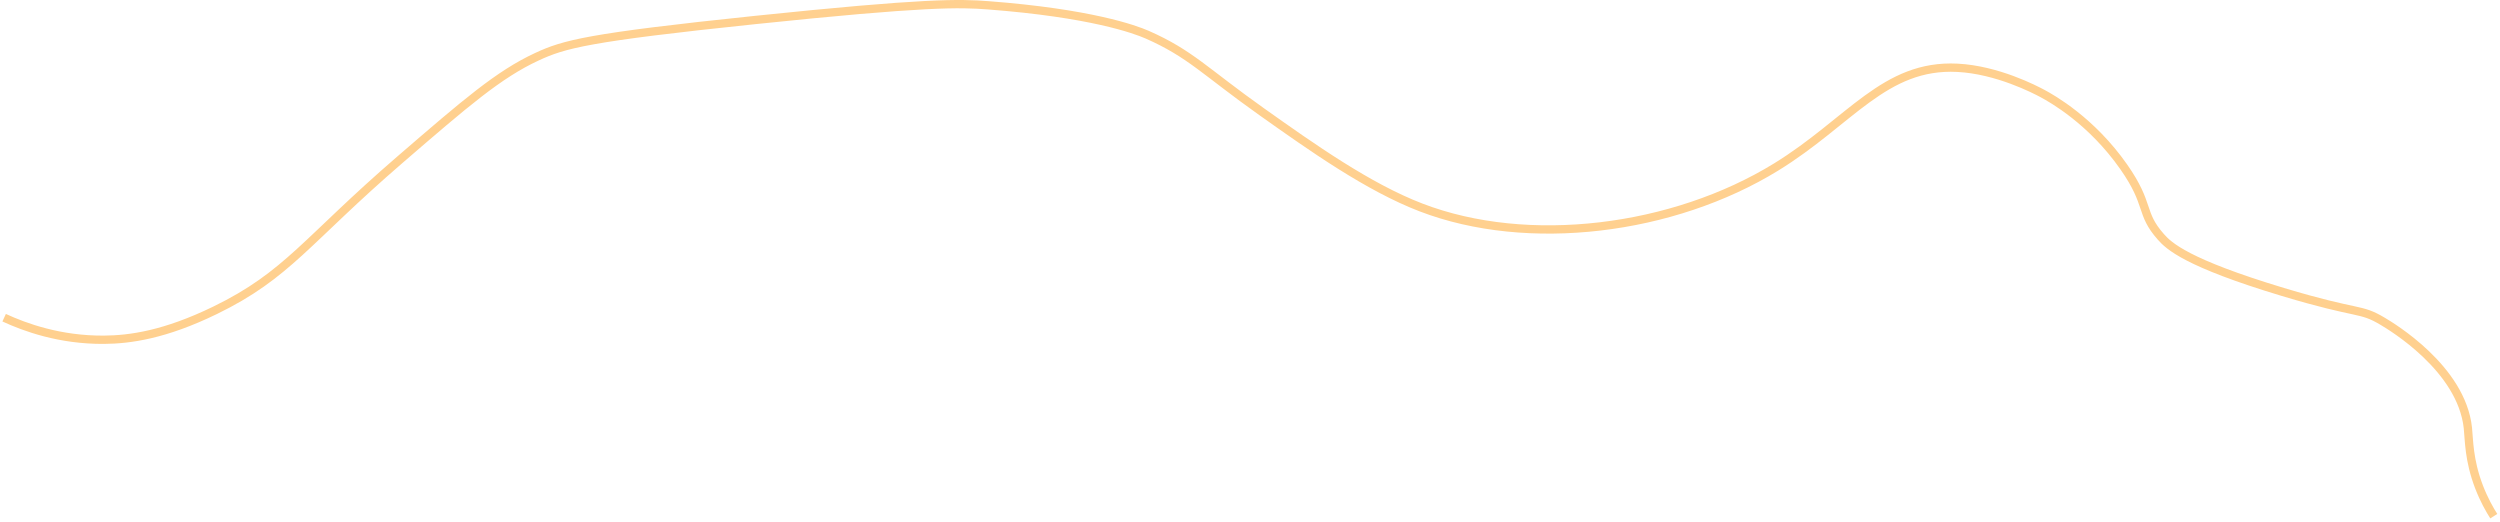 ﻿<?xml version="1.0" encoding="utf-8"?>
<svg version="1.1" xmlns:xlink="http://www.w3.org/1999/xlink" width="1206px" height="252px" xmlns="http://www.w3.org/2000/svg">
  <g transform="matrix(1 0 0 1 -699 -1067 )">
    <path d="M 0 151.26  C 9.983 155.879  26.884 162.062  48.184 161.897  C 60.751 161.801  77.532 159.474  101.719 147.714  C 136.821 130.648  145.746 114.026  190.947 75.023  C 222.704 47.619  238.583 33.917  256.976 25.378  C 270.086 19.293  281.382 16.071  362.264 7.649  C 444.805 -0.946  460.94 -0.494  474.69 0.558  C 523.967 4.329  545.424 12.096  551.425 14.741  C 572.329 23.953  579.167 32.424  606.747 51.974  C 630.978 69.151  657.908 88.242  683.482 98.071  C 735.13 117.921  805.06 109.148  854.798 78.568  C 890.353 56.709  907.117 28.915  942.241 30.699  C 961.469 31.673  979.696 41.184  983.285 43.109  C 987.839 45.551  1006.919 56.211  1022.546 78.568  C 1035.384 96.937  1030.112 100.627  1040.39 112.254  C 1044.247 116.618  1052.706 124.828  1099.281 138.85  C 1136.661 150.104  1136.232 146.325  1147.463 153.034  C 1151.639 155.526  1185.451 175.718  1188.507 204.449  C 1189.111 210.122  1188.918 219.904  1193.862 232.816  C 1196.264 239.091  1199.044 243.922  1201 247  " stroke-width="4" stroke="#ffd08f" fill="none" transform="matrix(1 0 0 1 701 1069 )" />
  </g>
</svg>